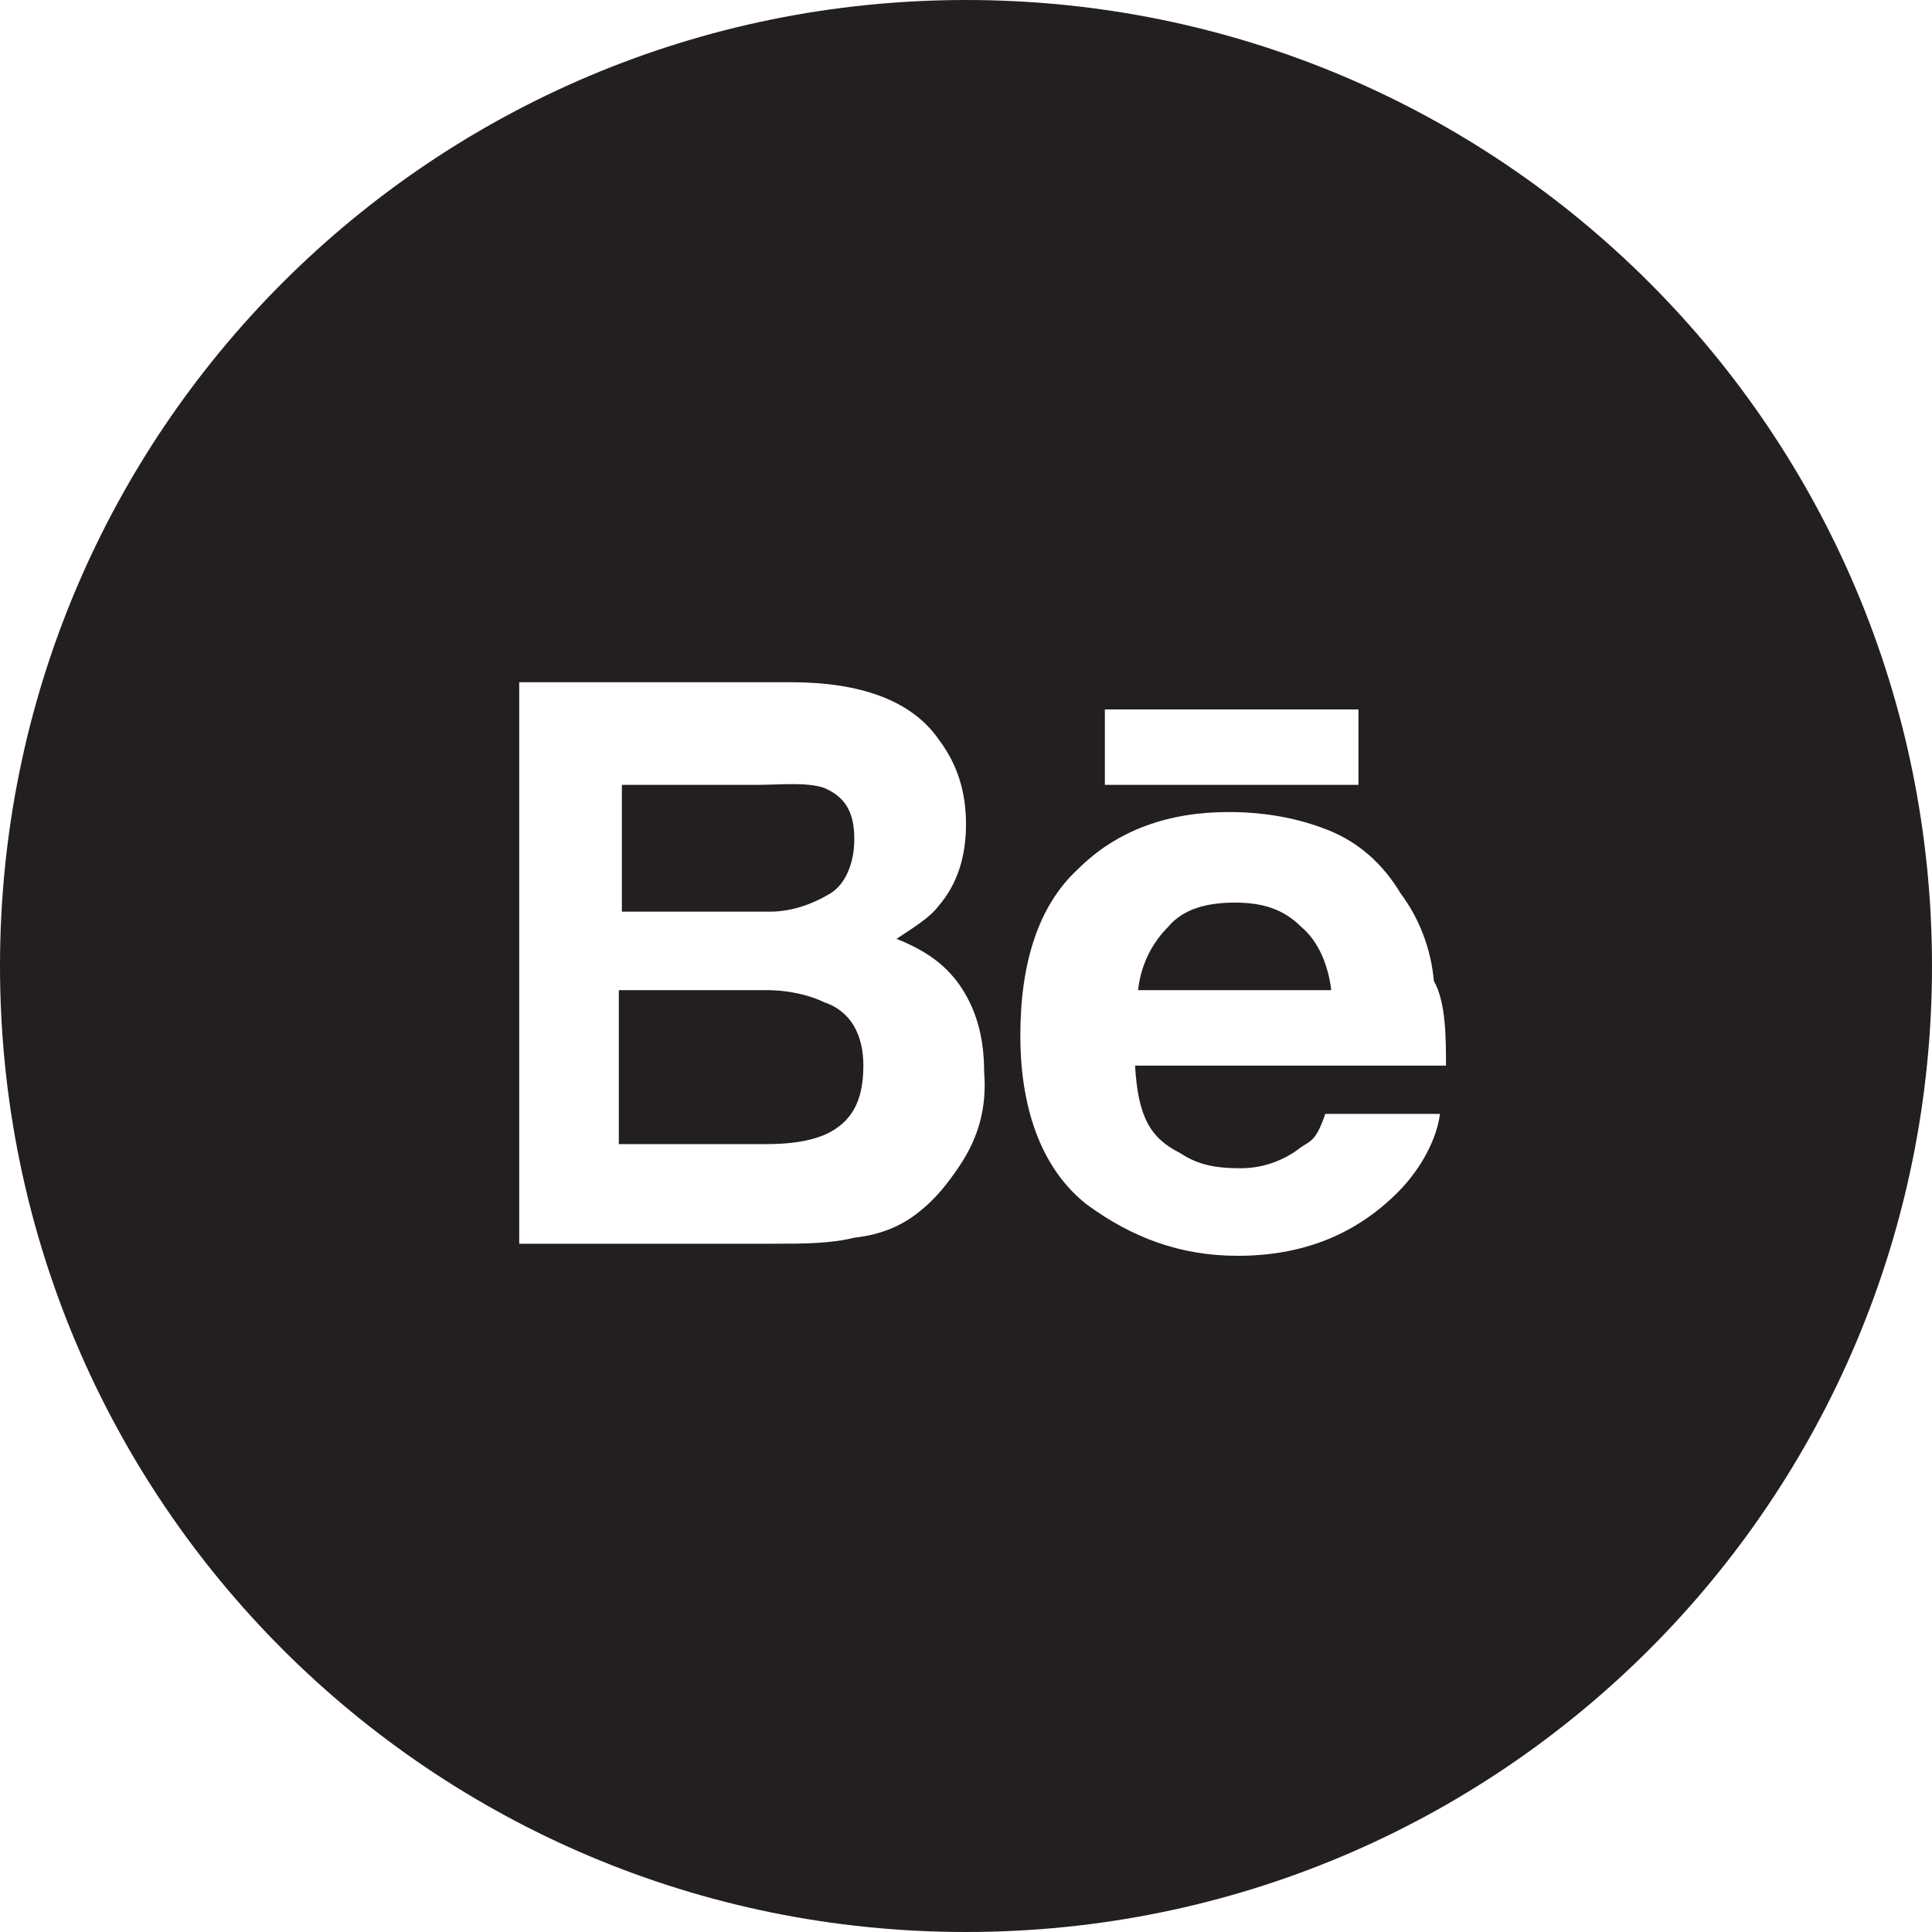 <?xml version="1.0" encoding="utf-8"?>
<!-- Generator: Adobe Illustrator 22.0.1, SVG Export Plug-In . SVG Version: 6.00 Build 0)  -->
<svg version="1.1" xmlns="http://www.w3.org/2000/svg" xmlns:xlink="http://www.w3.org/1999/xlink" x="0px" y="0px"
	 viewBox="0 0 64 64" style="enable-background:new 0 0 64 64;" xml:space="preserve">
<style type="text/css">
	.st0{fill:#231F20;}
	.st1{fill-rule:evenodd;clip-rule:evenodd;fill:#231F20;}
	.st2{fill:none;stroke:#000000;stroke-width:1.4;stroke-miterlimit:10;}
	.st3{fill:none;stroke:#231F20;stroke-width:2.2;stroke-miterlimit:10;}
	.st4{fill:none;stroke:#231F20;stroke-width:3;stroke-linecap:round;stroke-miterlimit:10;}
	.st5{fill:none;stroke:#231F20;stroke-width:2.2;stroke-linecap:round;stroke-linejoin:round;stroke-miterlimit:10;}
	.st6{fill:none;stroke:#000000;stroke-width:2.2;stroke-linecap:round;stroke-linejoin:round;stroke-miterlimit:10;}
	.st7{fill:none;stroke:#231F20;stroke-width:2.2;stroke-linecap:round;stroke-miterlimit:10;}
	.st8{fill:none;stroke:#000000;stroke-width:2.2;stroke-miterlimit:10;}
	.st9{fill:none;stroke:#000000;stroke-width:2;stroke-linecap:round;stroke-linejoin:round;stroke-miterlimit:10;}
	.st10{fill:none;stroke:#000000;stroke-width:1.8;stroke-linejoin:round;stroke-miterlimit:10;}
	
		.st11{fill-rule:evenodd;clip-rule:evenodd;fill:none;stroke:#000000;stroke-width:2.2;stroke-linecap:round;stroke-linejoin:round;stroke-miterlimit:10;}
	.st12{fill:#221F1F;}
	.st13{fill:none;stroke:#000000;stroke-width:1.8;stroke-miterlimit:10;}
	.st14{fill:none;stroke:#000000;stroke-width:1.7;stroke-linecap:round;stroke-linejoin:round;stroke-miterlimit:10;}
	.st15{fill:none;stroke:#000000;stroke-width:3;stroke-linecap:round;stroke-linejoin:round;stroke-miterlimit:10;}
	.st16{fill:none;stroke:#000000;stroke-width:1.8;stroke-linecap:round;stroke-linejoin:round;stroke-miterlimit:10;}
	.st17{fill:none;stroke:#000000;stroke-width:1.6;stroke-linecap:round;stroke-linejoin:round;stroke-miterlimit:10;}
	.st18{fill:none;stroke:#231F20;stroke-width:2;stroke-miterlimit:10;}
	.st19{fill:#0A1423;}
	.st20{fill:#F4831F;}
	.st21{fill:none;stroke:#000000;stroke-width:0.474;stroke-miterlimit:10;}
	.st22{fill:none;stroke:#000000;stroke-width:0.431;stroke-miterlimit:10;}
	.st23{fill-rule:evenodd;clip-rule:evenodd;fill:none;stroke:#000000;stroke-width:0.631;stroke-miterlimit:10;}
	.st24{fill-rule:evenodd;clip-rule:evenodd;fill:none;stroke:#231F20;stroke-width:0.457;stroke-miterlimit:10;}
	.st25{fill-rule:evenodd;clip-rule:evenodd;fill:none;stroke:#231F20;stroke-width:0.228;stroke-miterlimit:10;}
	.st26{fill:none;stroke:#000000;stroke-width:0.419;stroke-miterlimit:10;}
	.st27{fill:none;stroke:#000000;stroke-width:0.381;stroke-miterlimit:10;}
	.st28{fill:#FFFFFF;stroke:#000000;stroke-width:0.419;stroke-miterlimit:10;}
	.st29{fill-rule:evenodd;clip-rule:evenodd;fill:none;stroke:#000000;stroke-width:0.559;stroke-miterlimit:10;}
	.st30{fill-rule:evenodd;clip-rule:evenodd;fill:#FFFFFF;}
	.st31{fill-rule:evenodd;clip-rule:evenodd;fill:#FFFFFF;stroke:#231F20;stroke-width:0.268;stroke-miterlimit:10;}
	.st32{fill-rule:evenodd;clip-rule:evenodd;}
	.st33{fill:none;stroke:#000000;stroke-width:2;stroke-miterlimit:10;}
	.st34{fill:#FFFFFF;}
	.st35{opacity:0.85;}
</style>
<g id="Layer_1">
	<g id="Behance_5_">
		<path class="st0" d="M25.5,30.2h-4.9V26H25c0.9,0,1.7-0.1,2.3,0.1c0.7,0.3,1,0.8,1,1.7c0,0.8-0.3,1.5-0.8,1.8
			C27,29.9,26.3,30.2,25.5,30.2z"/>
		<path class="st0" d="M28.6,35.3c0,1.2-0.4,1.9-1.3,2.3c-0.5,0.2-1.1,0.3-1.9,0.3h-4.9v-5.1h4.9c0.8,0,1.5,0.2,1.9,0.4
			C28.2,33.5,28.6,34.3,28.6,35.3z"/>
		<path class="st0" d="M32,0C14.3,0,0,14.3,0,32c0,17.7,14.3,32,32,32c17.7,0,32-14.3,32-32C64,14.3,49.7,0,32,0z M36.6,23.5H45V26
			h-8.4V23.5z M31.8,38.6c-0.4,0.6-0.8,1.1-1.3,1.5c-0.6,0.5-1.3,0.8-2.2,0.9c-0.8,0.2-1.7,0.2-2.7,0.2h-8.4V22.6h9
			c2.3,0,4,0.6,4.9,1.9c0.6,0.8,0.9,1.7,0.9,2.8c0,1.1-0.3,2-0.9,2.7c-0.3,0.4-0.8,0.7-1.4,1.1c1,0.4,1.7,0.9,2.2,1.7
			c0.5,0.8,0.7,1.7,0.7,2.7C32.7,36.7,32.4,37.7,31.8,38.6z M47.9,35.3H37.6c0.1,1.7,0.5,2.4,1.5,2.9c0.6,0.4,1.2,0.5,2,0.5
			c0.8,0,1.5-0.3,2-0.7c0.3-0.2,0.5-0.2,0.8-1.1h3.8c-0.1,0.8-0.6,1.8-1.4,2.6c-1.3,1.3-3,2.1-5.3,2.1c-1.9,0-3.5-0.6-5-1.7
			c-1.4-1.1-2.2-3-2.2-5.6c0-2.4,0.6-4.3,1.9-5.5c1.3-1.3,3-1.9,5-1.9c1.2,0,2.3,0.2,3.3,0.6c1,0.4,1.8,1.1,2.4,2.1
			c0.6,0.8,1,1.8,1.1,2.9C47.9,33.2,47.9,34.4,47.9,35.3z M40.9,29.9c-0.9,0-1.7,0.2-2.2,0.8c-0.5,0.5-0.9,1.2-1,2.1h6.4
			c-0.1-0.8-0.4-1.6-1-2.1C42.5,30.1,41.8,29.9,40.9,29.9z"/>
	</g>
</g>
<g id="Layer_2">
</g>
</svg>
